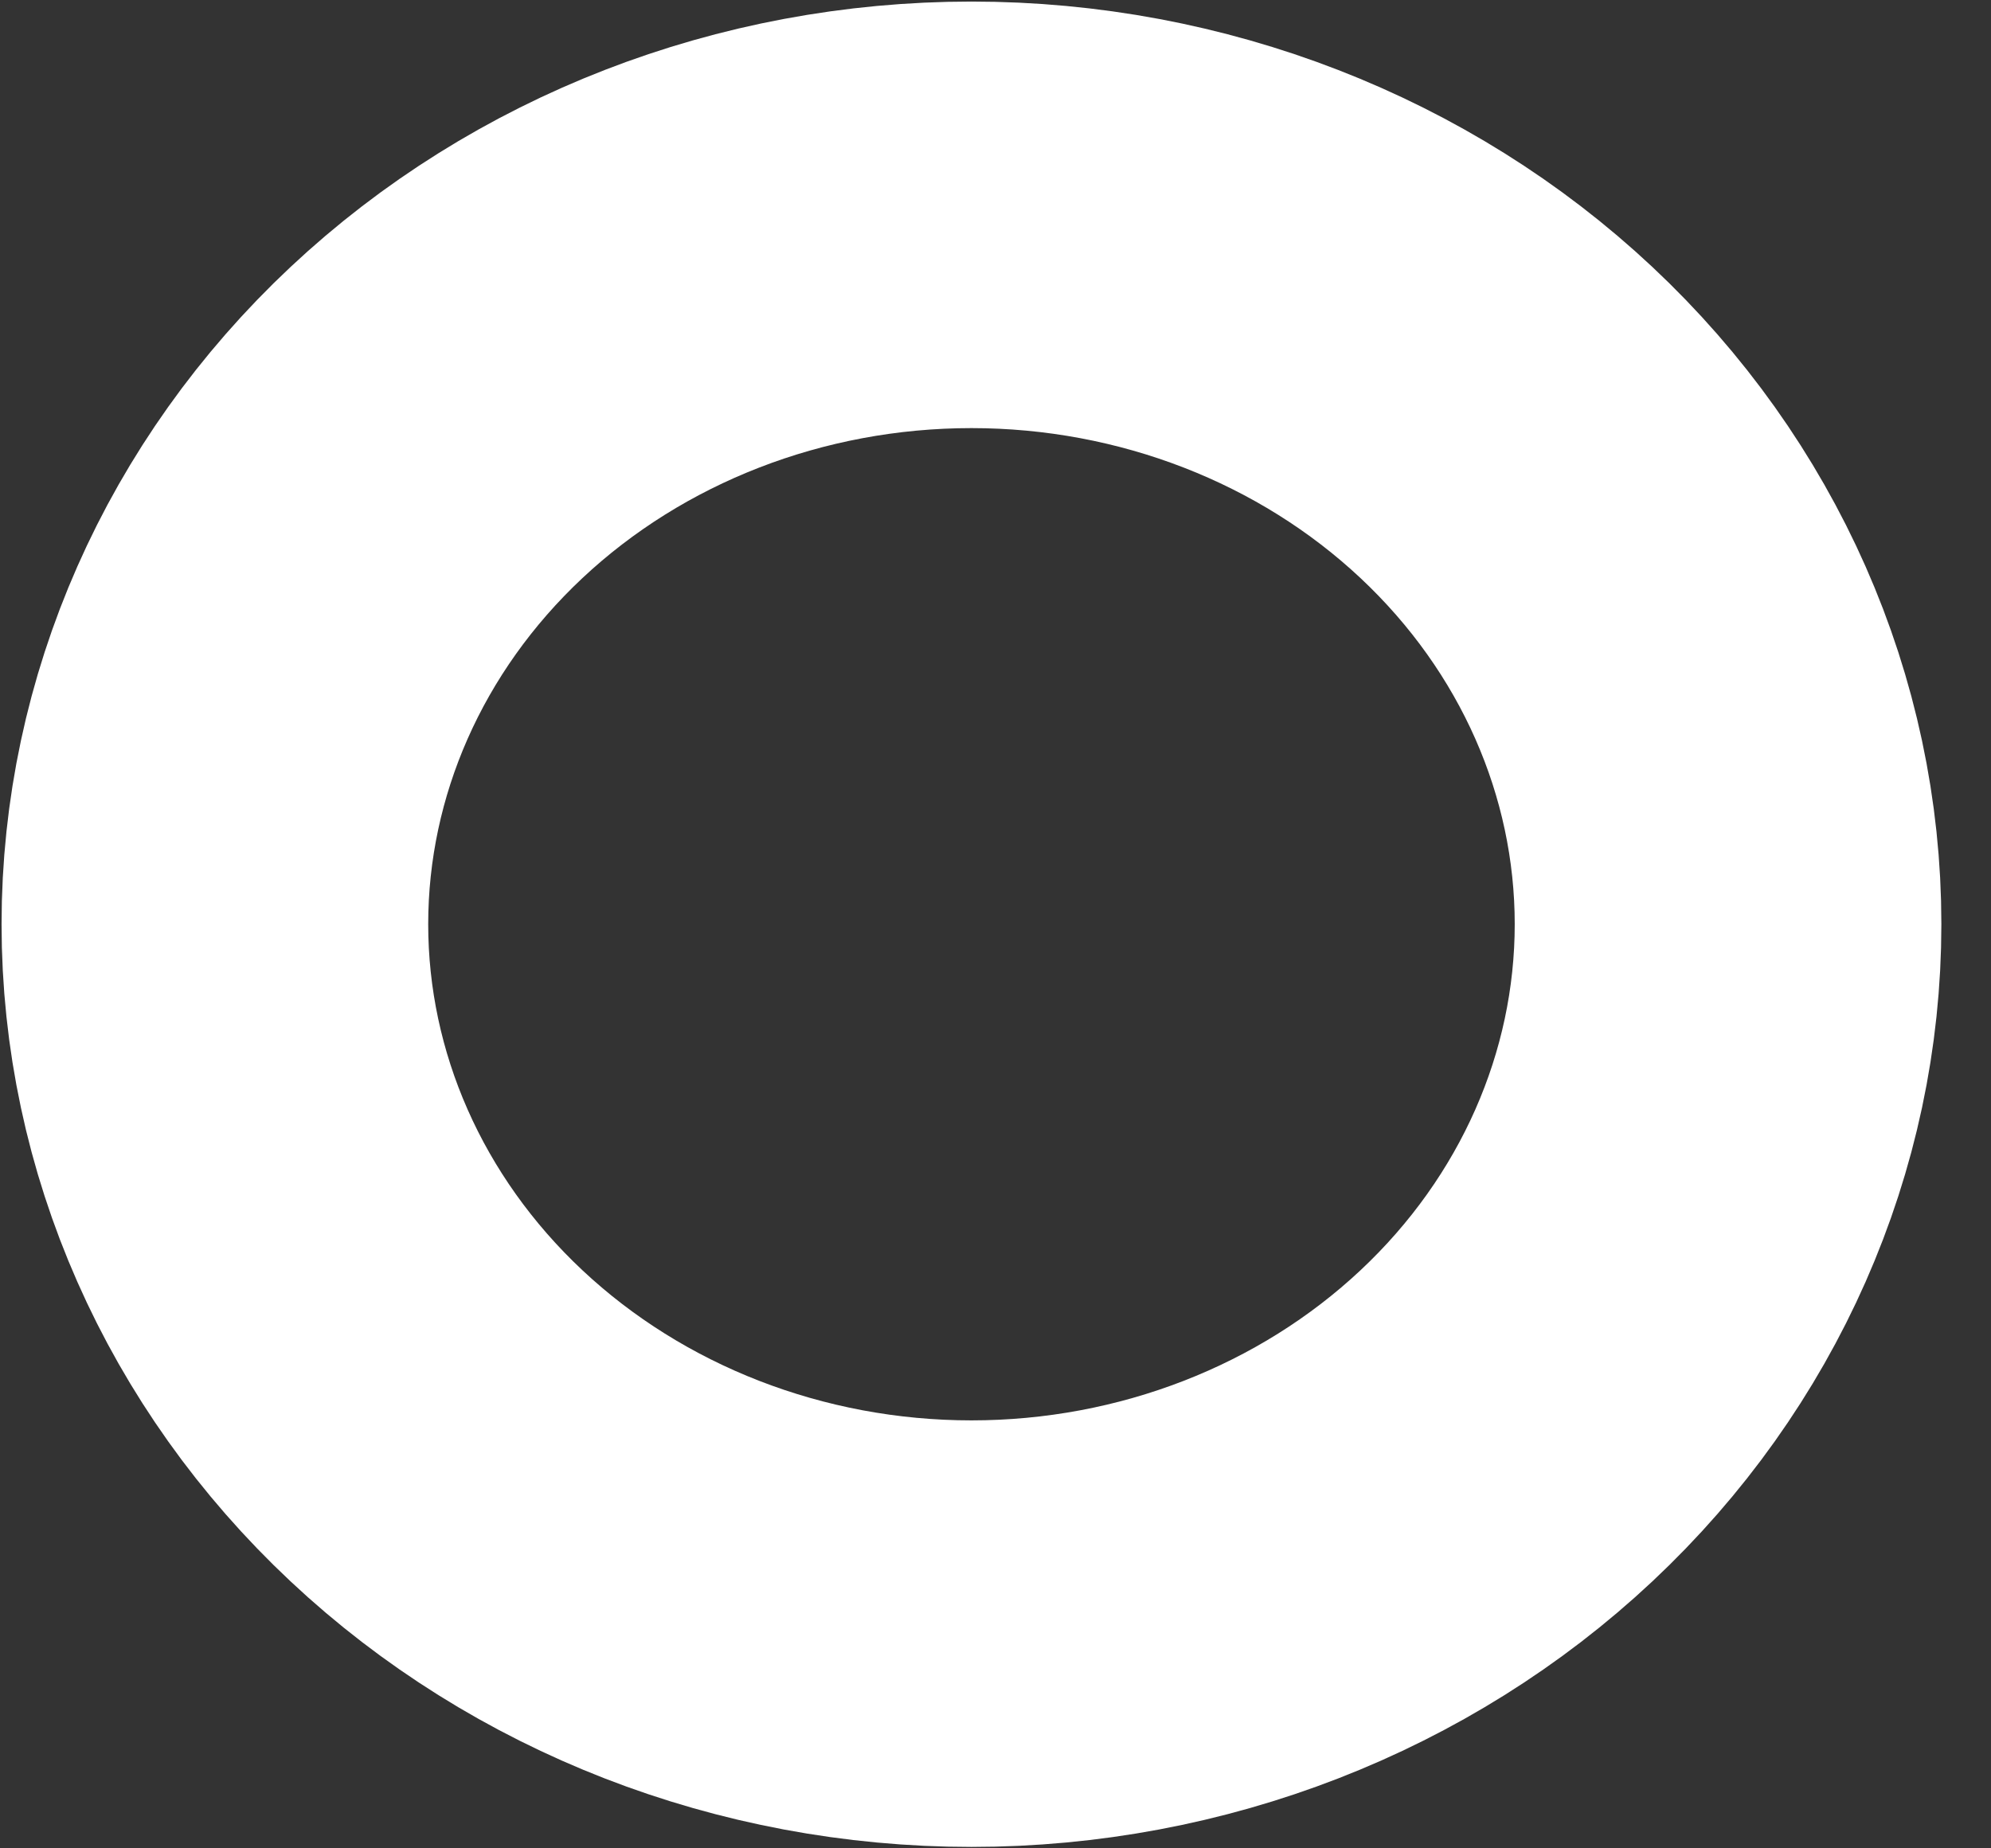 <svg width="14" height="13" viewBox="0 0 14 13" fill="none" xmlns="http://www.w3.org/2000/svg">
<rect x="0" y="0" width="14" height="13" fill="#333333" stroke="none"/>
<path d="M6.831 11.49C8.242 11.49 9.595 10.964 10.593 10.028C11.591 9.092 12.151 7.823 12.151 6.5C12.151 5.177 11.591 3.908 10.593 2.972C9.595 2.036 8.242 1.511 6.831 1.511C5.42 1.511 4.067 2.036 3.069 2.972C2.071 3.908 1.511 5.177 1.511 6.5C1.511 7.823 2.071 9.092 3.069 10.028C4.067 10.964 5.42 11.49 6.831 11.49Z" stroke="white" stroke-width="3" stroke-linecap="round" stroke-linejoin="round"/>
</svg>
